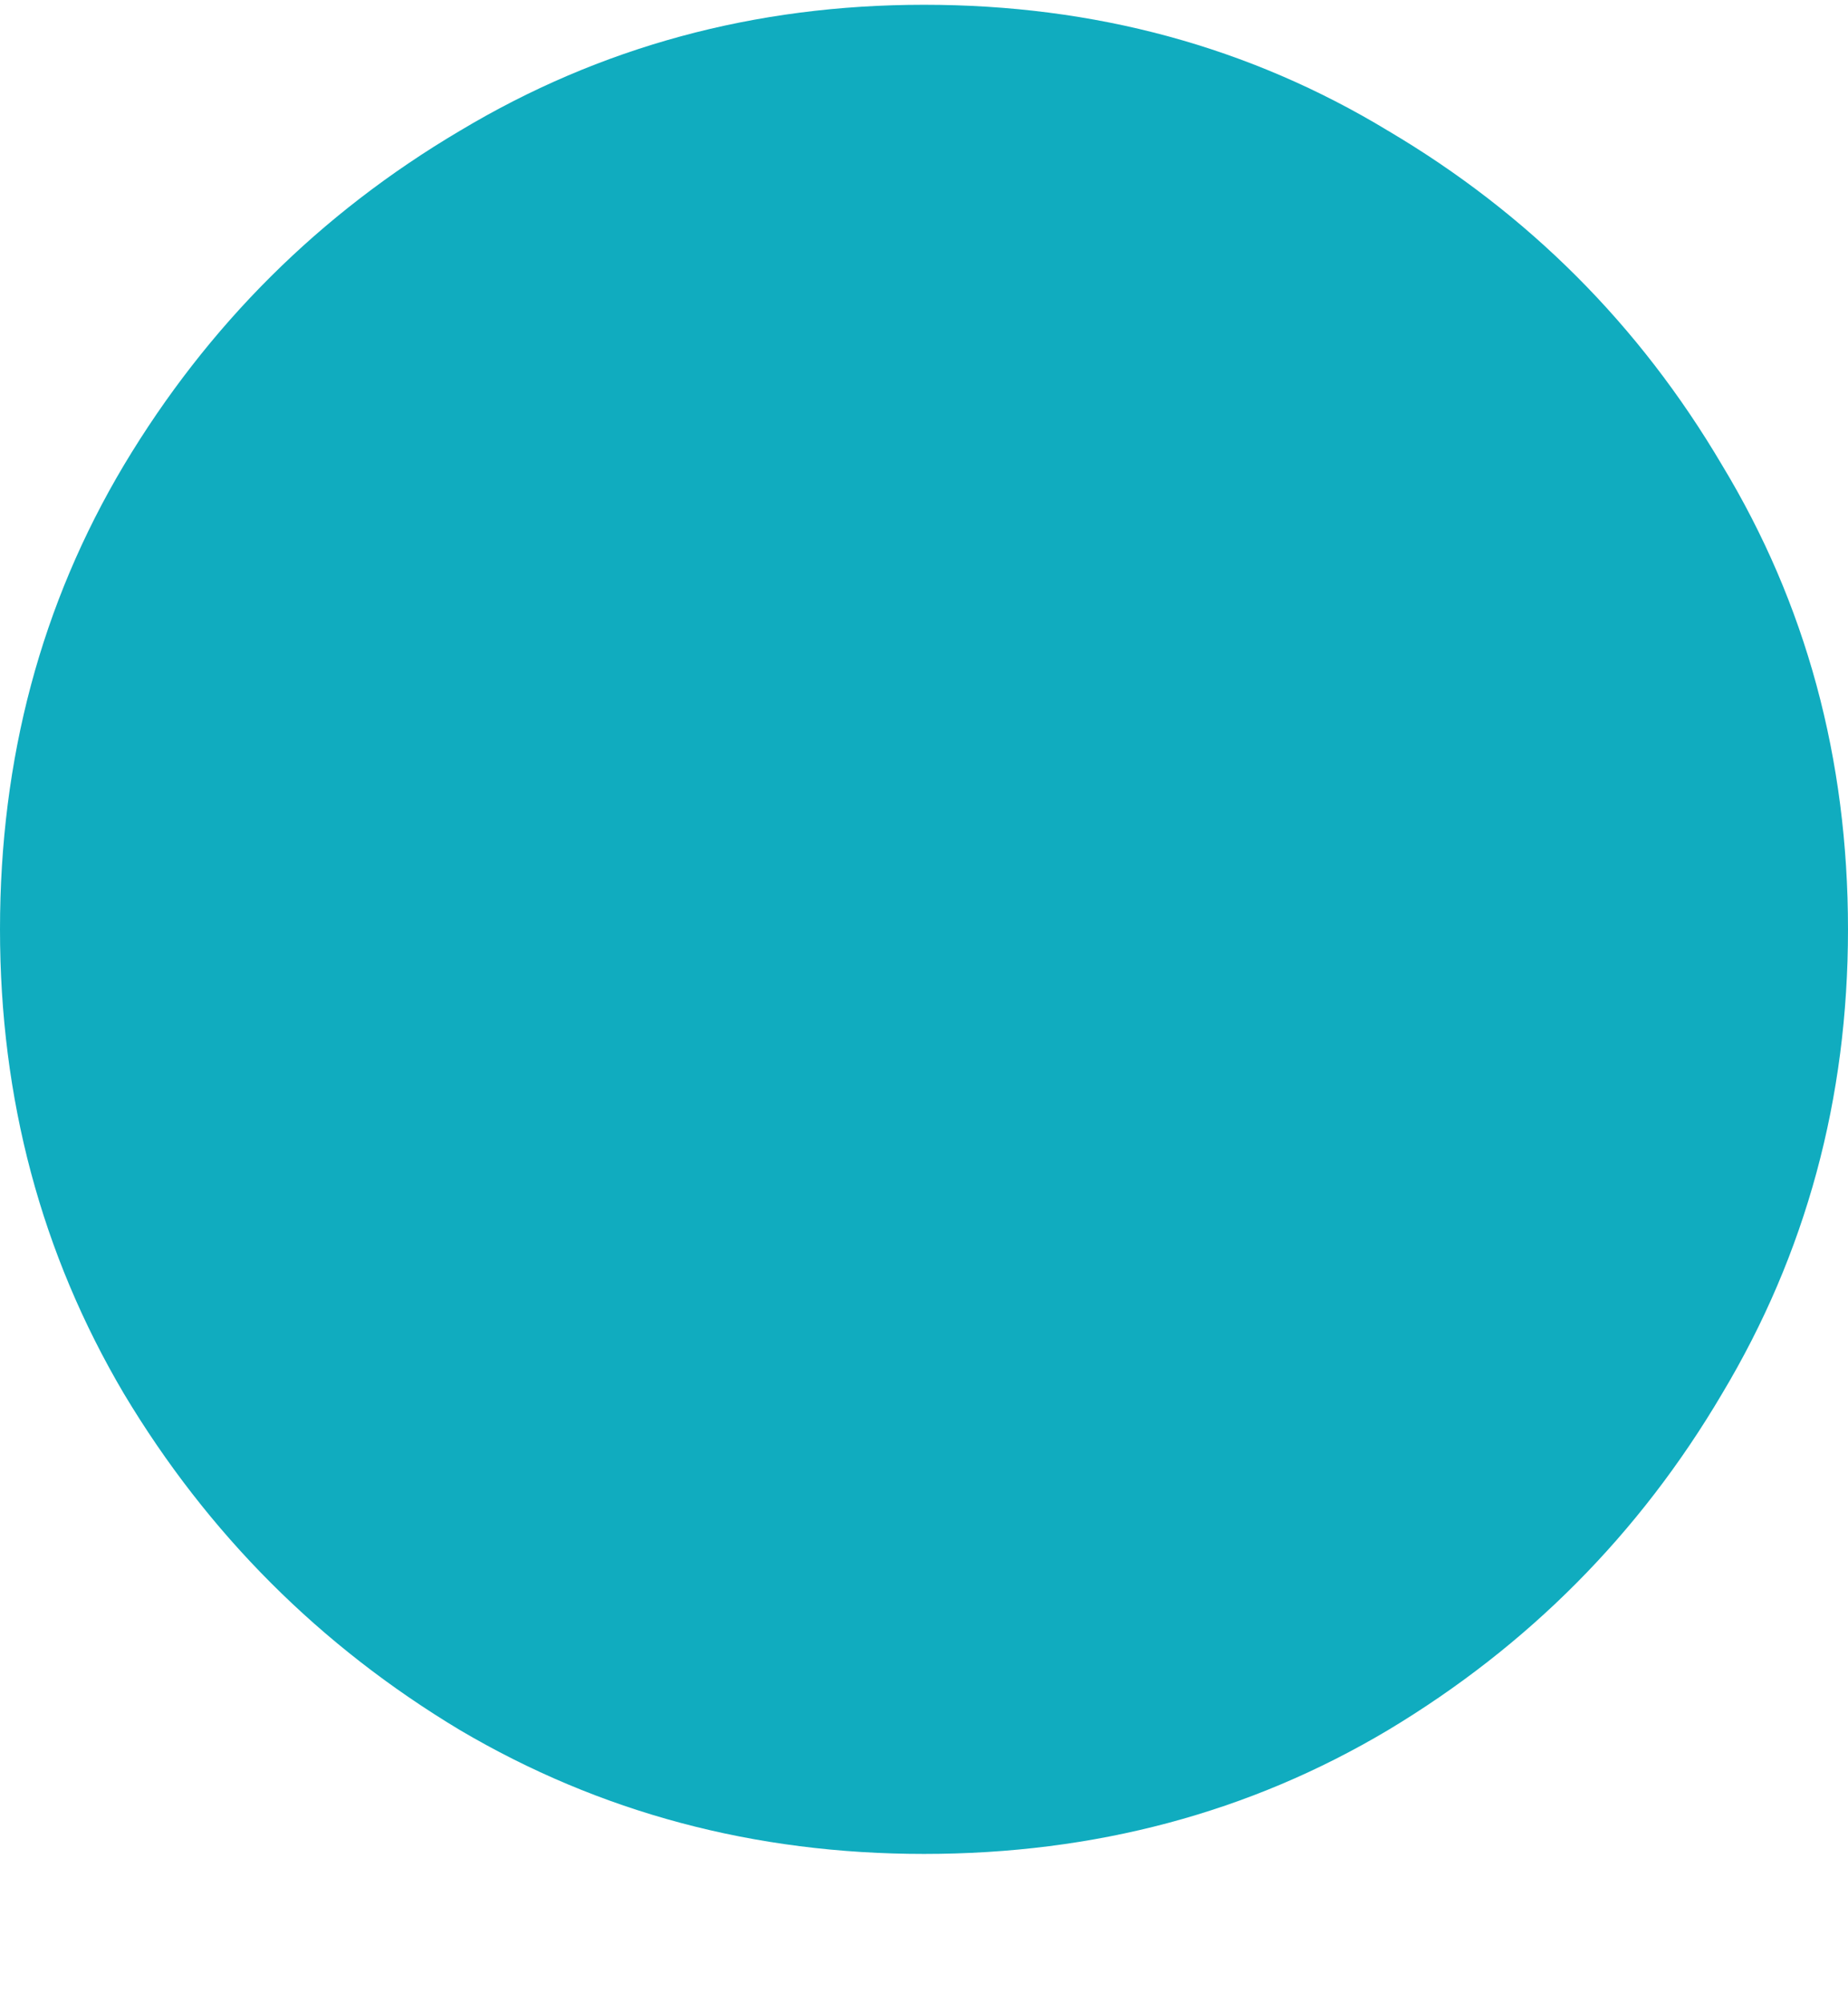 <svg width="12" height="13" viewBox="0 0 12 13" fill="none" xmlns="http://www.w3.org/2000/svg">
<path d="M6 12.031C4.9 12.031 3.895 11.763 2.986 11.227C2.077 10.681 1.35 9.954 0.805 9.045C0.268 8.136 0 7.131 0 6.031C0 4.922 0.268 3.918 0.805 3.018C1.35 2.109 2.077 1.386 2.986 0.849C3.895 0.304 4.9 0.031 6 0.031C7.109 0.031 8.114 0.304 9.014 0.849C9.923 1.386 10.646 2.109 11.182 3.018C11.727 3.918 12 4.922 12 6.031C12 7.131 11.727 8.136 11.182 9.045C10.646 9.954 9.923 10.681 9.014 11.227C8.114 11.763 7.109 12.031 6 12.031Z" fill="#10ACBF"/>
</svg>
